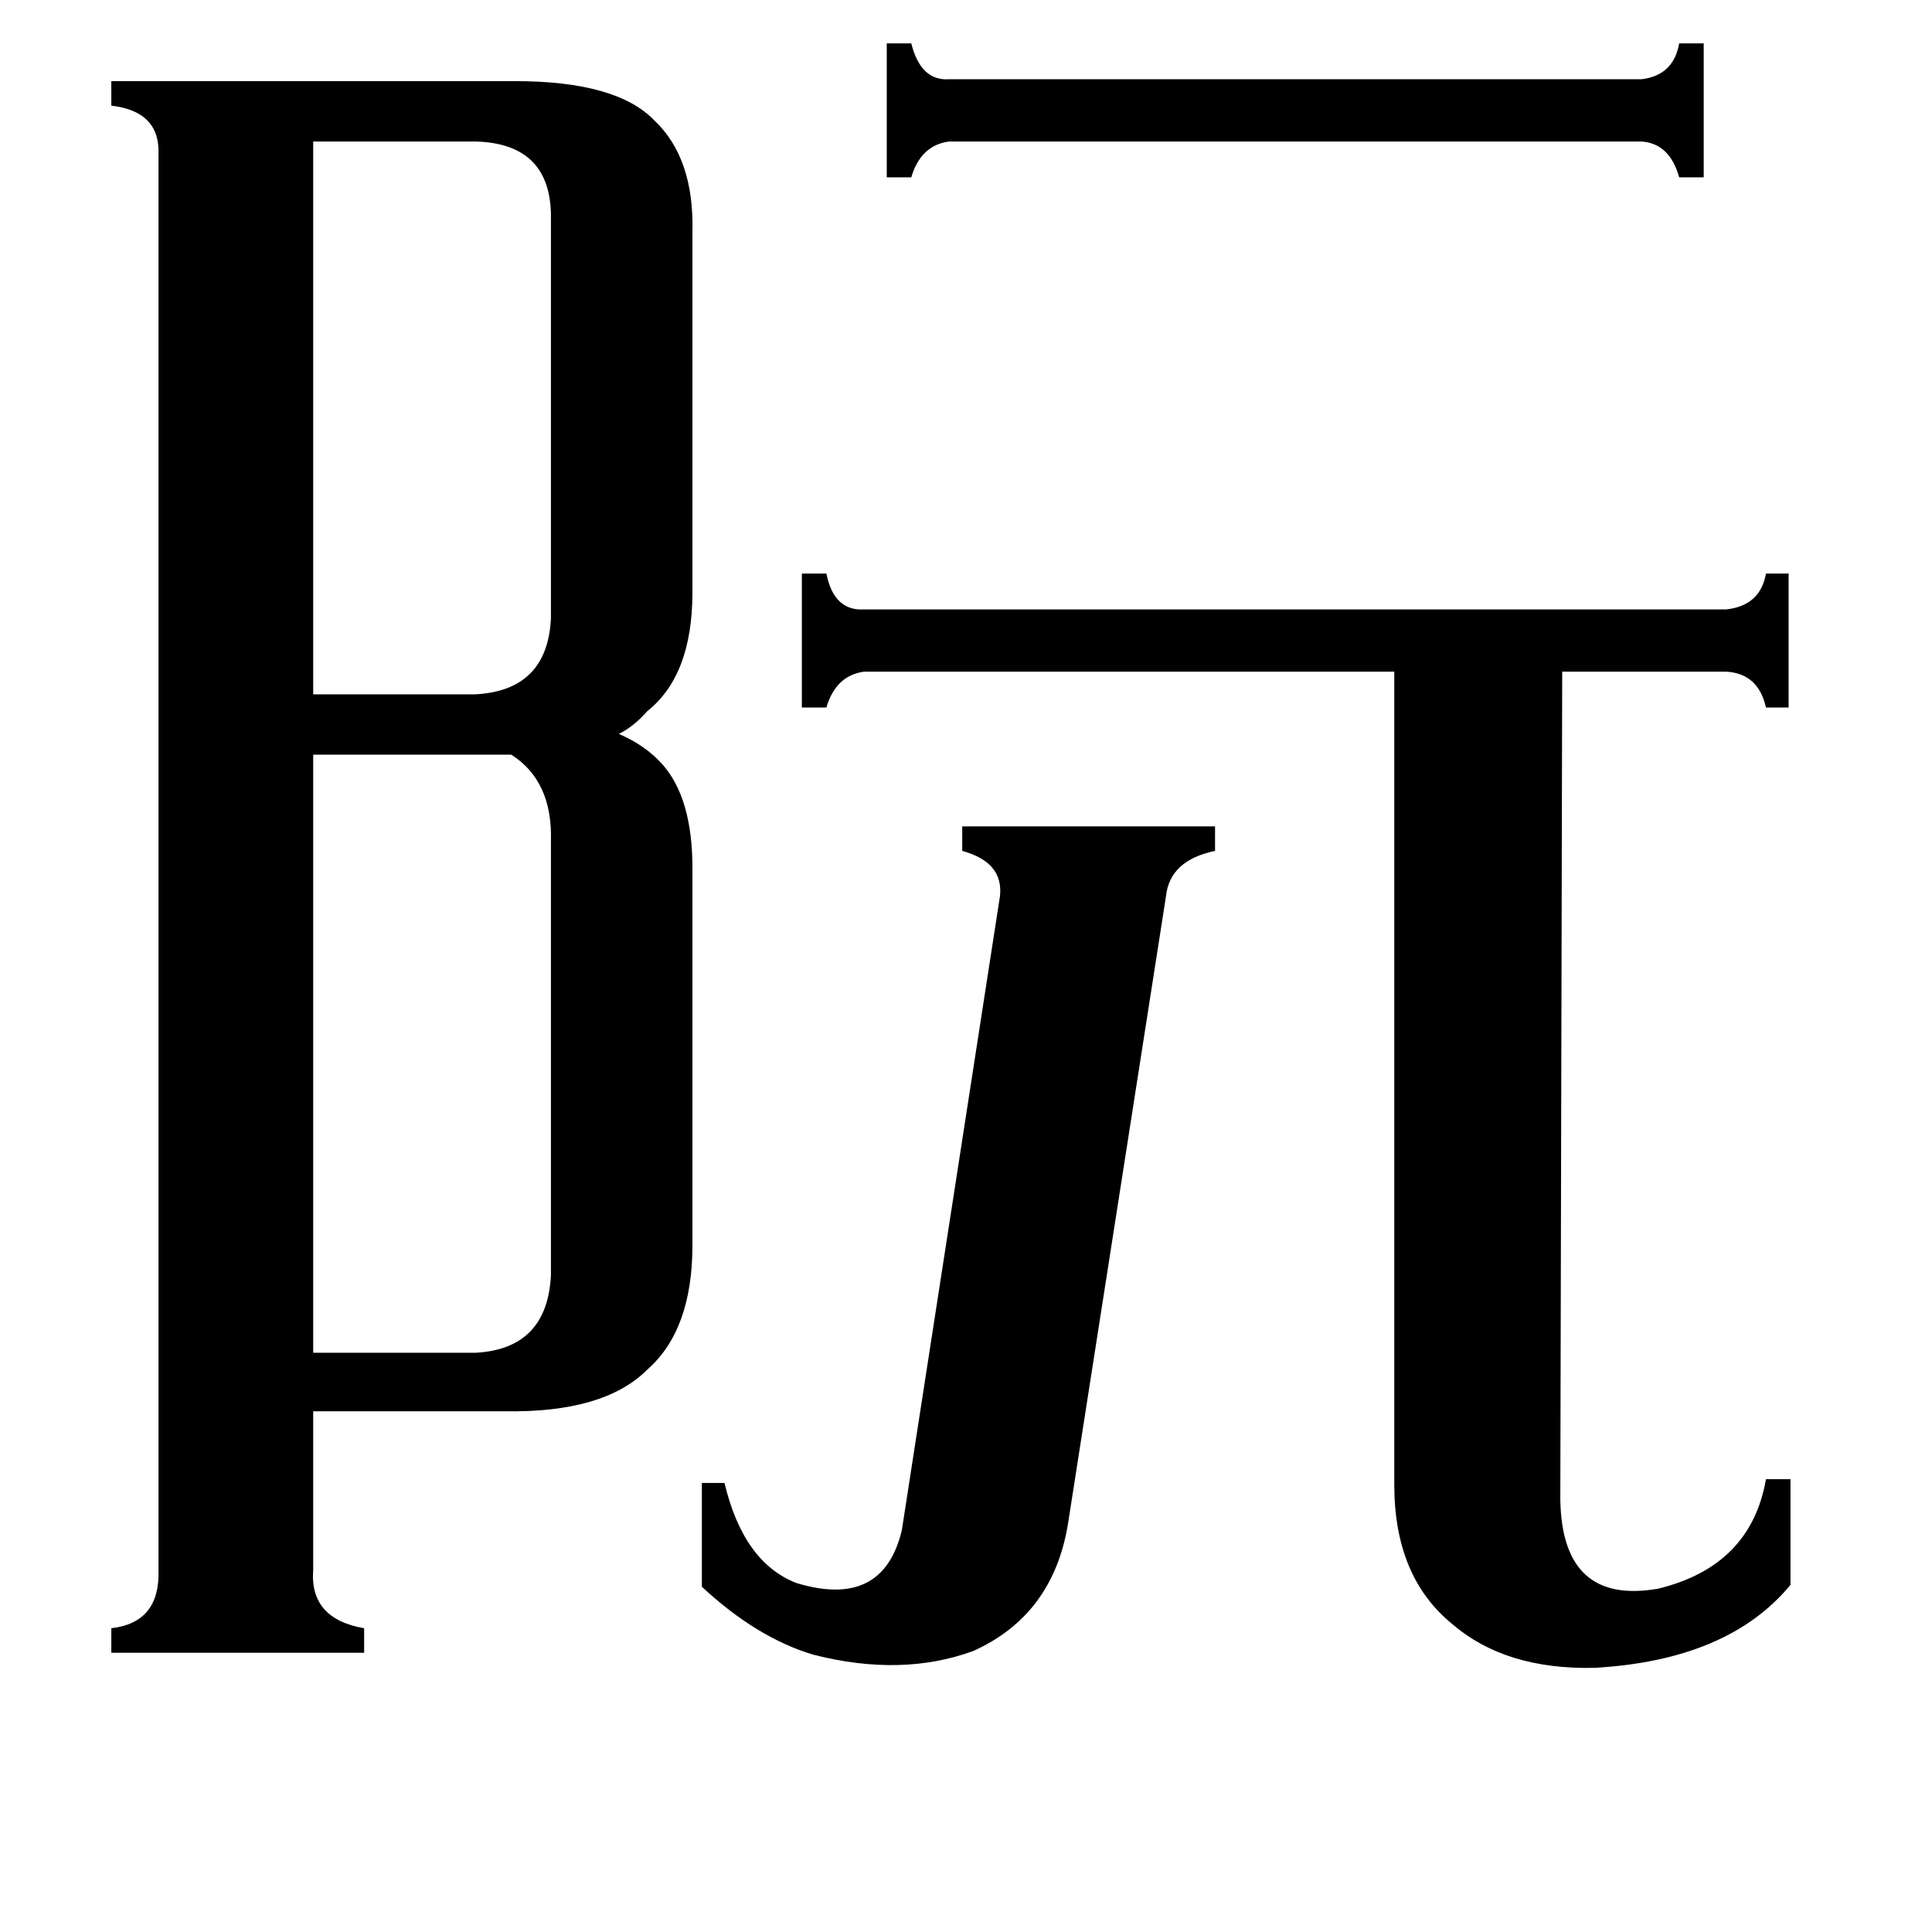 <svg xmlns="http://www.w3.org/2000/svg" viewBox="0 -800 1024 1024">
	<path fill="#000000" d="M870 -758Q887 -760 890 -777H903V-706H890Q885 -724 870 -725H503Q488 -723 483 -706H470V-777H483Q488 -757 503 -758ZM166 -725V-432H252Q290 -434 292 -472V-687Q291 -724 252 -725ZM292 -354Q293 -386 271 -400H166V-83H252Q290 -85 292 -124ZM566 8Q558 56 516 75Q478 89 431 77Q401 68 372 41V-14H384Q394 28 422 39Q468 53 478 11L530 -325Q532 -343 510 -349V-362H644V-349Q620 -344 618 -325ZM827 -5Q828 51 879 42Q928 30 936 -16H949V40Q916 80 845 84Q798 85 770 61Q739 36 739 -13V-444H458Q443 -442 438 -425H425V-496H438Q442 -476 458 -477H915Q933 -479 936 -496H948V-425H936Q932 -443 915 -444H828ZM166 32Q164 58 193 63V76H59V63Q85 60 84 32V-718Q85 -741 59 -744V-757H273Q327 -757 347 -736Q368 -716 367 -677V-486Q367 -442 343 -423Q336 -415 328 -411Q342 -405 351 -395Q367 -377 367 -340V-140Q367 -95 343 -74Q320 -51 267 -52H166Z"/>
</svg>